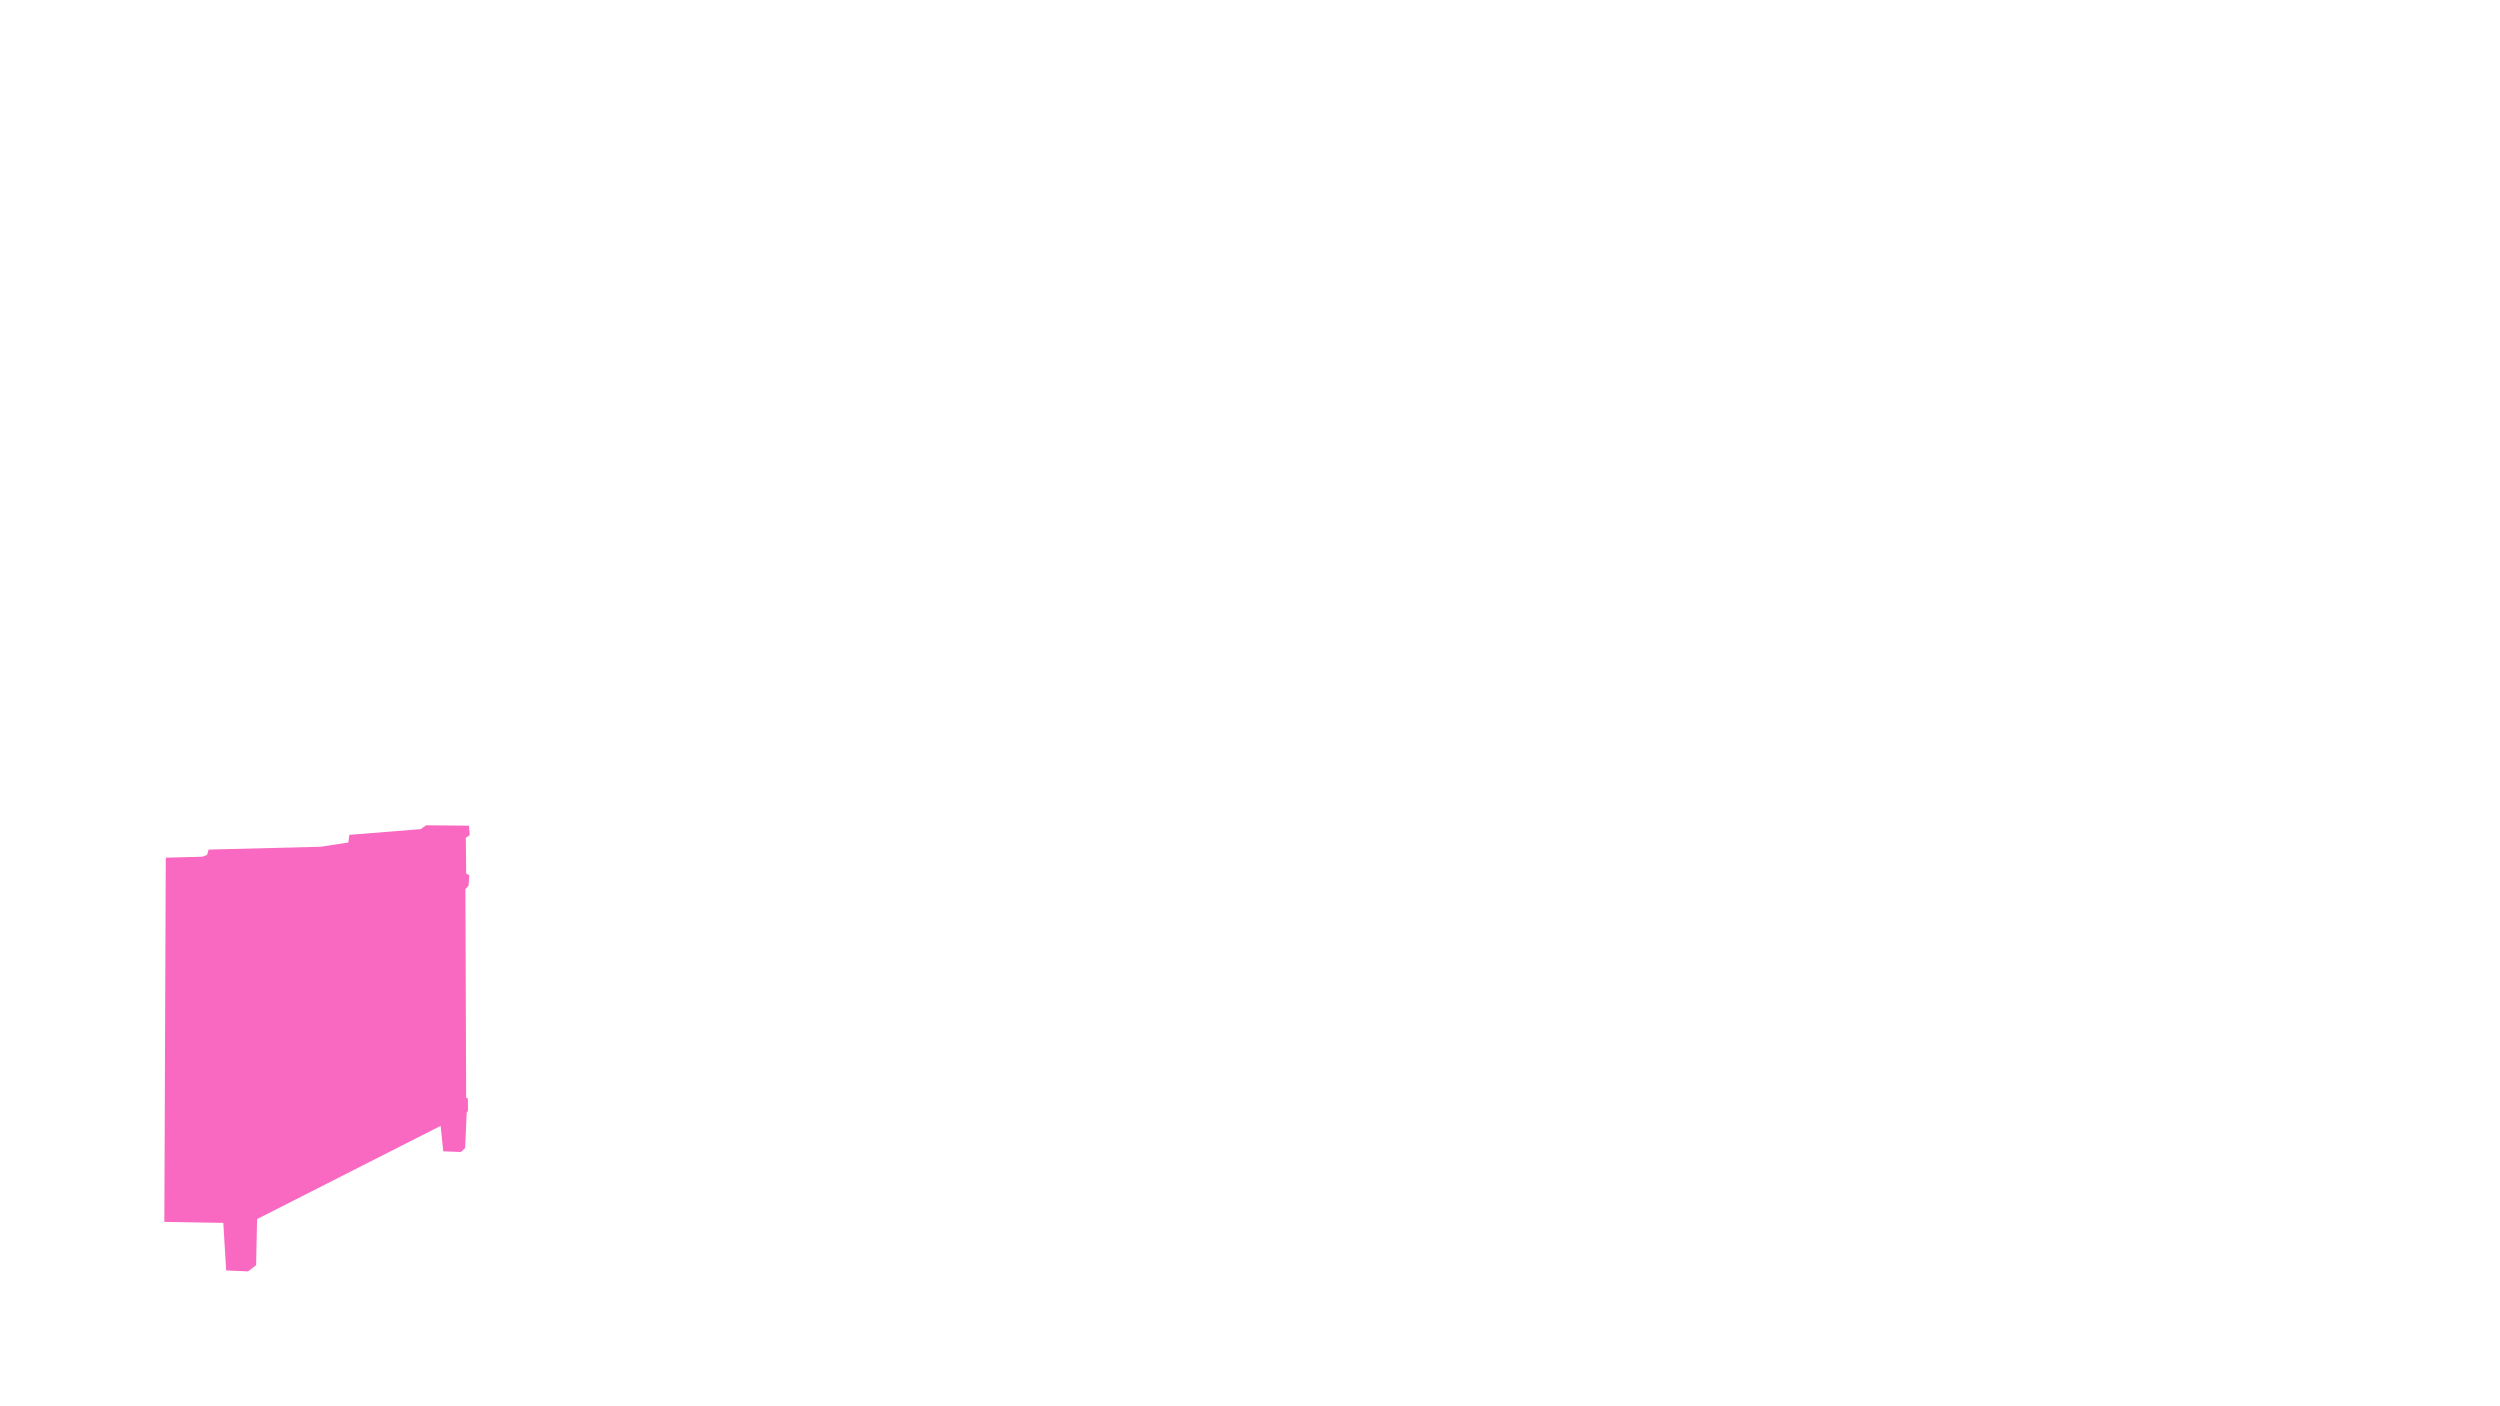 <?xml version="1.0" encoding="UTF-8"?>
<svg id="Layer_2" xmlns="http://www.w3.org/2000/svg" version="1.1" viewBox="0 0 1280 720">
  <!-- Generator: Adobe Illustrator 29.6.1, SVG Export Plug-In . SVG Version: 2.1.1 Build 9)  -->
  <defs>
    <style>
      .st0 {
        fill: #f969c2;
      }
    </style>
  </defs>
  <path class="st0" d="M218.23,422.55l21.87.2.4,4.81-2.01,1.4.2,18.26,1.6,1-.4,5.22-1.6,1.81.38,106.79.88.37.05,6.3-.65.95-.79,18.12-2.15,2.04-9.06-.34-1.36-13.03-93.97,47.72-.49,23.62-4.14,3.16-11.2-.49-1.46-24.35-30.19-.49.73-186.49,18.75-.49,2.43-.97.73-2.68,57.46-1.46,14.12-2.19.49-3.9,36.52-2.92,2.87-1.99Z"/>
</svg>